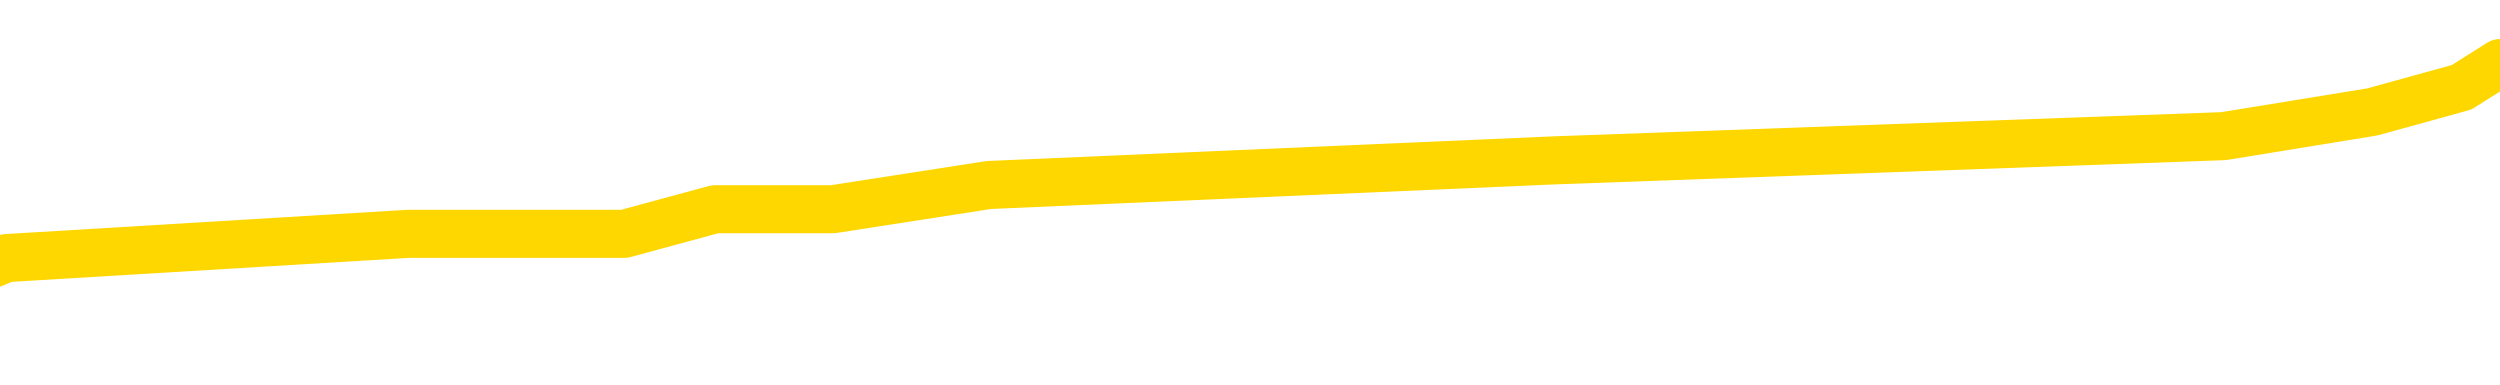 <svg xmlns="http://www.w3.org/2000/svg" version="1.1" viewBox="0 0 6500 1000">
	<path fill="none" stroke="gold" stroke-width="125" stroke-linecap="round" stroke-linejoin="round" d="M0 205237  L-1202209 205237 L-1202025 205173 L-1201535 205046 L-1201241 204983 L-1200930 204856 L-1200696 204793 L-1200642 204666 L-1200583 204539 L-1200430 204476 L-1200389 204349 L-1200257 204285 L-1199964 204222 L-1199423 204222 L-1198813 204159 L-1198765 204159 L-1198125 204095 L-1198092 204095 L-1197566 204095 L-1197434 204032 L-1197043 203905 L-1196715 203778 L-1196598 203651 L-1196387 203525 L-1195670 203525 L-1195100 203461 L-1194993 203461 L-1194818 203398 L-1194597 203271 L-1194195 203207 L-1194170 203081 L-1193242 202954 L-1193154 202827 L-1193072 202700 L-1193002 202573 L-1192705 202510 L-1192553 202383 L-1190662 202447 L-1190562 202447 L-1190299 202447 L-1190006 202510 L-1189864 202383 L-1189615 202383 L-1189580 202320 L-1189421 202256 L-1188958 202129 L-1188705 202066 L-1188493 201939 L-1188241 201876 L-1187892 201812 L-1186965 201686 L-1186871 201559 L-1186461 201495 L-1185290 201369 L-1184101 201305 L-1184009 201178 L-1183981 201051 L-1183715 200925 L-1183416 200798 L-1183287 200671 L-1183250 200544 L-1182435 200544 L-1182051 200608 L-1180991 200671 L-1180930 200671 L-1180664 201939 L-1180193 203144 L-1180001 204349 L-1179737 205554 L-1179400 205490 L-1179265 205427 L-1178809 205363 L-1178066 205300 L-1178048 205237 L-1177883 205110 L-1177815 205110 L-1177299 205046 L-1176270 205046 L-1176074 204983 L-1175585 204920 L-1175223 204856 L-1174815 204856 L-1174429 204920 L-1172726 204920 L-1172628 204920 L-1172556 204920 L-1172494 204920 L-1172310 204856 L-1171974 204856 L-1171333 204793 L-1171256 204729 L-1171195 204729 L-1171008 204666 L-1170929 204666 L-1170752 204603 L-1170732 204539 L-1170502 204539 L-1170115 204476 L-1169226 204476 L-1169187 204412 L-1169098 204349 L-1169071 204222 L-1168063 204159 L-1167913 204032 L-1167889 203968 L-1167756 203905 L-1167716 203842 L-1166458 203778 L-1166400 203778 L-1165860 203715 L-1165808 203715 L-1165761 203715 L-1165366 203651 L-1165227 203588 L-1165027 203525 L-1164880 203525 L-1164715 203525 L-1164439 203588 L-1164080 203588 L-1163527 203525 L-1162883 203461 L-1162624 203334 L-1162470 203271 L-1162069 203207 L-1162029 203144 L-1161908 203081 L-1161847 203144 L-1161833 203144 L-1161739 203144 L-1161446 203081 L-1161294 202827 L-1160964 202700 L-1160886 202573 L-1160810 202510 L-1160584 202320 L-1160517 202193 L-1160289 202066 L-1160237 201939 L-1160072 201876 L-1159066 201812 L-1158883 201749 L-1158332 201686 L-1157939 201559 L-1157542 201495 L-1156692 201369 L-1156613 201305 L-1156034 201242 L-1155593 201242 L-1155352 201178 L-1155195 201178 L-1154794 201051 L-1154773 201051 L-1154329 200988 L-1153923 200925 L-1153787 200798 L-1153612 200671 L-1153476 200544 L-1153225 200417 L-1152226 200354 L-1152143 200291 L-1152008 200227 L-1151969 200164 L-1151079 200100 L-1150864 200037 L-1150421 199974 L-1150303 199910 L-1150246 199847 L-1149570 199847 L-1149470 199783 L-1149441 199783 L-1148099 199720 L-1147693 199656 L-1147654 199593 L-1146726 199530 L-1146627 199466 L-1146494 199403 L-1146090 199339 L-1146064 199276 L-1145971 199213 L-1145755 199149 L-1145344 199022 L-1144190 198896 L-1143898 198769 L-1143870 198642 L-1143262 198578 L-1143012 198452 L-1142992 198388 L-1142062 198325 L-1142011 198198 L-1141889 198135 L-1141871 198008 L-1141715 197944 L-1141540 197818 L-1141403 197754 L-1141347 197691 L-1141239 197627 L-1141154 197564 L-1140921 197500 L-1140846 197437 L-1140537 197374 L-1140419 197310 L-1140250 197247 L-1140158 197183 L-1140056 197183 L-1140032 197120 L-1139955 197120 L-1139857 196993 L-1139491 196930 L-1139386 196866 L-1138882 196803 L-1138431 196740 L-1138392 196676 L-1138368 196613 L-1138328 196549 L-1138199 196486 L-1138098 196422 L-1137657 196359 L-1137374 196296 L-1136782 196232 L-1136652 196169 L-1136377 196042 L-1136225 195979 L-1136071 195915 L-1135986 195788 L-1135908 195725 L-1135722 195662 L-1135672 195662 L-1135644 195598 L-1135565 195535 L-1135542 195471 L-1135258 195344 L-1134655 195218 L-1133659 195154 L-1133361 195091 L-1132627 195027 L-1132383 194964 L-1132293 194901 L-1131715 194837 L-1131017 194774 L-1130265 194710 L-1129946 194647 L-1129564 194520 L-1129486 194457 L-1128852 194393 L-1128666 194330 L-1128579 194330 L-1128449 194330 L-1128136 194266 L-1128087 194203 L-1127945 194140 L-1127923 194076 L-1126956 194013 L-1126410 193949 L-1125932 193949 L-1125871 193949 L-1125547 193949 L-1125526 193886 L-1125463 193886 L-1125253 193823 L-1125176 193759 L-1125122 193696 L-1125099 193632 L-1125060 193569 L-1125044 193506 L-1124287 193442 L-1124271 193379 L-1123471 193315 L-1123319 193252 L-1122413 193188 L-1121907 193125 L-1121678 192998 L-1121637 192998 L-1121521 192935 L-1121345 192871 L-1120591 192935 L-1120456 192871 L-1120292 192808 L-1119974 192745 L-1119797 192618 L-1118775 192491 L-1118752 192364 L-1118501 192301 L-1118288 192174 L-1117654 192110 L-1117416 191984 L-1117383 191857 L-1117205 191730 L-1117125 191603 L-1117035 191540 L-1116971 191413 L-1116531 191286 L-1116507 191223 L-1115966 191159 L-1115710 191096 L-1115216 191032 L-1114338 190969 L-1114302 190906 L-1114249 190842 L-1114208 190779 L-1114091 190715 L-1113814 190652 L-1113607 190525 L-1113410 190398 L-1113387 190272 L-1113336 190145 L-1113297 190081 L-1113219 190018 L-1112622 189891 L-1112562 189828 L-1112458 189764 L-1112304 189701 L-1111672 189637 L-1110991 189574 L-1110688 189447 L-1110342 189384 L-1110144 189320 L-1110096 189194 L-1109775 189130 L-1109148 189067 L-1109001 189003 L-1108965 188940 L-1108907 188876 L-1108830 188750 L-1108589 188750 L-1108501 188686 L-1108407 188623 L-1108113 188559 L-1107979 188496 L-1107919 188433 L-1107882 188306 L-1107609 188306 L-1106603 188242 L-1106428 188179 L-1106377 188179 L-1106085 188116 L-1105892 187989 L-1105559 187925 L-1105052 187862 L-1104490 187735 L-1104476 187608 L-1104459 187545 L-1104358 187418 L-1104244 187291 L-1104205 187164 L-1104167 187101 L-1104101 187101 L-1104073 187038 L-1103934 187101 L-1103642 187101 L-1103592 187101 L-1103486 187101 L-1103222 187038 L-1102757 186974 L-1102612 186974 L-1102558 186847 L-1102501 186784 L-1102310 186720 L-1101944 186657 L-1101730 186657 L-1101535 186657 L-1101477 186657 L-1101418 186530 L-1101265 186467 L-1100995 186403 L-1100565 186720 L-1100550 186720 L-1100473 186657 L-1100408 186594 L-1100279 186150 L-1100255 186086 L-1099971 186023 L-1099924 185960 L-1099869 185896 L-1099407 185833 L-1099368 185833 L-1099327 185769 L-1099137 185706 L-1098656 185642 L-1098169 185579 L-1098153 185516 L-1098115 185452 L-1097858 185389 L-1097781 185262 L-1097551 185199 L-1097535 185072 L-1097241 184945 L-1096798 184882 L-1096352 184818 L-1095847 184755 L-1095693 184691 L-1095407 184628 L-1095366 184501 L-1095035 184438 L-1094813 184374 L-1094296 184247 L-1094221 184184 L-1093973 184057 L-1093778 183930 L-1093719 183867 L-1092942 183804 L-1092868 183804 L-1092637 183740 L-1092621 183740 L-1092559 183677 L-1092363 183613 L-1091899 183613 L-1091876 183550 L-1091746 183550 L-1090445 183550 L-1090429 183550 L-1090352 183487 L-1090258 183487 L-1090041 183487 L-1089889 183423 L-1089710 183487 L-1089656 183550 L-1089369 183613 L-1089330 183613 L-1088960 183613 L-1088520 183613 L-1088337 183613 L-1088016 183550 L-1087721 183550 L-1087275 183423 L-1087203 183360 L-1086740 183233 L-1086303 183169 L-1086121 183106 L-1084667 182979 L-1084535 182916 L-1084077 182789 L-1083851 182726 L-1083465 182599 L-1082948 182472 L-1081994 182345 L-1081200 182218 L-1080526 182155 L-1080100 182028 L-1079789 181965 L-1079559 181774 L-1078876 181584 L-1078863 181394 L-1078653 181140 L-1078631 181077 L-1078456 180950 L-1077506 180887 L-1077238 180760 L-1076423 180696 L-1076112 180570 L-1076075 180506 L-1076018 180379 L-1075401 180316 L-1074763 180189 L-1073137 180126 L-1072463 180062 L-1071821 180062 L-1071743 180062 L-1071687 180062 L-1071651 180062 L-1071623 179999 L-1071511 179872 L-1071493 179809 L-1071470 179745 L-1071317 179682 L-1071263 179555 L-1071186 179492 L-1071066 179428 L-1070969 179365 L-1070851 179301 L-1070582 179175 L-1070312 179111 L-1070295 178984 L-1070095 178921 L-1069948 178794 L-1069721 178731 L-1069587 178667 L-1069278 178604 L-1069218 178540 L-1068865 178414 L-1068516 178350 L-1068416 178287 L-1068351 178160 L-1068291 178097 L-1067907 177970 L-1067526 177906 L-1067422 177843 L-1067162 177779 L-1066890 177653 L-1066731 177589 L-1066699 177526 L-1066637 177462 L-1066495 177399 L-1066312 177336 L-1066267 177272 L-1065979 177272 L-1065963 177209 L-1065730 177209 L-1065669 177145 L-1065631 177145 L-1065051 177082 L-1064917 177019 L-1064894 176765 L-1064875 176321 L-1064858 175814 L-1064842 175306 L-1064818 174799 L-1064801 174419 L-1064780 173975 L-1064763 173531 L-1064740 173277 L-1064723 173024 L-1064702 172833 L-1064685 172707 L-1064636 172516 L-1064564 172326 L-1064529 172009 L-1064505 171755 L-1064470 171502 L-1064428 171248 L-1064391 171121 L-1064376 170868 L-1064351 170677 L-1064314 170551 L-1064297 170360 L-1064274 170233 L-1064257 170107 L-1064238 169980 L-1064222 169853 L-1064193 169663 L-1064167 169473 L-1064121 169409 L-1064105 169282 L-1064063 169219 L-1064015 169092 L-1063944 168965 L-1063929 168838 L-1063913 168712 L-1063851 168648 L-1063812 168585 L-1063772 168521 L-1063606 168458 L-1063541 168395 L-1063525 168331 L-1063481 168204 L-1063423 168141 L-1063210 168077 L-1063177 168014 L-1063134 167951 L-1063056 167887 L-1062519 167824 L-1062441 167760 L-1062336 167634 L-1062248 167570 L-1062071 167507 L-1061721 167443 L-1061565 167380 L-1061127 167317 L-1060970 167253 L-1060841 167190 L-1060137 167063 L-1059936 167000 L-1058975 166873 L-1058493 166809 L-1058394 166809 L-1058301 166746 L-1058056 166682 L-1057983 166619 L-1057540 166492 L-1057444 166429 L-1057429 166365 L-1057413 166302 L-1057388 166239 L-1056922 166175 L-1056705 166112 L-1056566 166048 L-1056272 165985 L-1056183 165922 L-1056142 165858 L-1056112 165795 L-1055940 165731 L-1055881 165668 L-1055805 165604 L-1055724 165541 L-1055654 165541 L-1055345 165478 L-1055260 165414 L-1055046 165351 L-1055011 165287 L-1054328 165224 L-1054229 165161 L-1054024 165097 L-1053977 165034 L-1053699 164970 L-1053637 164907 L-1053620 164780 L-1053542 164717 L-1053233 164590 L-1053209 164526 L-1053155 164400 L-1053132 164336 L-1053010 164273 L-1052874 164146 L-1052630 164083 L-1052504 164083 L-1051858 164019 L-1051842 164019 L-1051817 164019 L-1051637 163892 L-1051560 163829 L-1051469 163766 L-1051041 163702 L-1050625 163639 L-1050232 163512 L-1050153 163448 L-1050134 163385 L-1049771 163322 L-1049535 163258 L-1049306 163195 L-1048993 163131 L-1048915 163068 L-1048835 162941 L-1048657 162814 L-1048641 162751 L-1048376 162624 L-1048295 162561 L-1048065 162497 L-1047839 162434 L-1047524 162434 L-1047348 162370 L-1046987 162370 L-1046596 162307 L-1046526 162180 L-1046462 162117 L-1046322 161990 L-1046270 161927 L-1046169 161800 L-1045667 161736 L-1045470 161673 L-1045223 161610 L-1045037 161546 L-1044738 161483 L-1044662 161419 L-1044496 161292 L-1043611 161229 L-1043583 161102 L-1043460 160975 L-1042881 160912 L-1042803 160849 L-1042090 160849 L-1041778 160849 L-1041565 160849 L-1041548 160849 L-1041161 160849 L-1040636 160722 L-1040190 160658 L-1039861 160595 L-1039708 160532 L-1039382 160532 L-1039203 160468 L-1039122 160468 L-1038916 160341 L-1038740 160278 L-1037811 160214 L-1036922 160151 L-1036883 160088 L-1036655 160088 L-1036276 160024 L-1035488 159961 L-1035254 159897 L-1035178 159834 L-1034820 159771 L-1034249 159644 L-1033982 159580 L-1033595 159517 L-1033492 159517 L-1033322 159517 L-1032703 159517 L-1032492 159517 L-1032184 159517 L-1032131 159454 L-1032003 159390 L-1031950 159327 L-1031831 159263 L-1031495 159136 L-1030536 159073 L-1030404 158946 L-1030203 158883 L-1029571 158819 L-1029260 158756 L-1028846 158693 L-1028819 158629 L-1028673 158566 L-1028253 158502 L-1026921 158502 L-1026874 158439 L-1026745 158312 L-1026728 158249 L-1026150 158122 L-1025945 158058 L-1025915 157995 L-1025874 157932 L-1025817 157868 L-1025779 157805 L-1025701 157741 L-1025558 157678 L-1025104 157615 L-1024986 157551 L-1024700 157488 L-1024328 157424 L-1024231 157361 L-1023905 157298 L-1023550 157234 L-1023380 157171 L-1023333 157107 L-1023224 157044 L-1023135 156980 L-1023107 156917 L-1023031 156790 L-1022727 156727 L-1022693 156600 L-1022622 156537 L-1022254 156473 L-1021918 156410 L-1021837 156410 L-1021618 156346 L-1021446 156283 L-1021419 156220 L-1020921 156156 L-1020372 156029 L-1019492 155966 L-1019393 155839 L-1019316 155776 L-1019042 155712 L-1018795 155585 L-1018721 155522 L-1018659 155395 L-1018540 155332 L-1018498 155268 L-1018388 155205 L-1018311 155078 L-1017610 155015 L-1017365 154951 L-1017325 154888 L-1017169 154824 L-1016569 154824 L-1016343 154824 L-1016251 154824 L-1015775 154824 L-1015178 154698 L-1014658 154634 L-1014637 154571 L-1014492 154507 L-1014172 154507 L-1013630 154507 L-1013398 154507 L-1013228 154507 L-1012741 154444 L-1012514 154381 L-1012429 154317 L-1012082 154254 L-1011756 154254 L-1011233 154190 L-1010906 154127 L-1010306 154064 L-1010108 153937 L-1010056 153873 L-1010015 153810 L-1009734 153746 L-1009050 153620 L-1008740 153556 L-1008715 153429 L-1008523 153366 L-1008301 153303 L-1008215 153239 L-1007551 153112 L-1007527 153049 L-1007305 152922 L-1006975 152859 L-1006623 152732 L-1006418 152668 L-1006186 152542 L-1005928 152478 L-1005738 152351 L-1005691 152288 L-1005464 152225 L-1005429 152161 L-1005273 152098 L-1005058 152034 L-1004885 151971 L-1004794 151908 L-1004517 151844 L-1004273 151781 L-1003958 151717 L-1003531 151717 L-1003494 151717 L-1003011 151717 L-1002777 151717 L-1002565 151654 L-1002339 151590 L-1001789 151590 L-1001542 151527 L-1000708 151527 L-1000652 151464 L-1000631 151400 L-1000473 151337 L-1000011 151273 L-999971 151210 L-999631 151083 L-999497 151020 L-999275 150956 L-998703 150893 L-998231 150830 L-998036 150766 L-997843 150703 L-997654 150639 L-997552 150576 L-997184 150512 L-997137 150449 L-997056 150386 L-995762 150322 L-995714 150259 L-995446 150259 L-995301 150259 L-994750 150259 L-994633 150195 L-994551 150132 L-994192 150069 L-993968 150005 L-993687 149942 L-993358 149815 L-992850 149752 L-992737 149688 L-992659 149625 L-992494 149561 L-992200 149561 L-991731 149561 L-991535 149625 L-991484 149625 L-990834 149561 L-990713 149498 L-990258 149498 L-990223 149435 L-989754 149371 L-989644 149308 L-989627 149244 L-989411 149244 L-989230 149181 L-988699 149181 L-987669 149181 L-987470 149117 L-987011 149054 L-986063 148927 L-985964 148864 L-985610 148737 L-985550 148674 L-985535 148610 L-985500 148547 L-985131 148483 L-985011 148420 L-984769 148357 L-984605 148293 L-984417 148230 L-984297 148166 L-983226 148039 L-982368 147976 L-982156 147849 L-982058 147786 L-981884 147659 L-981551 147596 L-981479 147532 L-981422 147469 L-981246 147469 L-980857 147405 L-980622 147342 L-980511 147279 L-980394 147215 L-979413 147152 L-979387 147088 L-978793 146961 L-978761 146961 L-978612 146898 L-978328 146835 L-977416 146835 L-976470 146835 L-976317 146771 L-976214 146771 L-976082 146708 L-975939 146644 L-975913 146581 L-975799 146518 L-975580 146454 L-974899 146391 L-974770 146327 L-974466 146264 L-974227 146137 L-973894 146074 L-973255 146010 L-972913 145883 L-972851 145820 L-972695 145820 L-971774 145820 L-971303 145820 L-971260 145820 L-971247 145757 L-971206 145693 L-971184 145630 L-971157 145566 L-971013 145503 L-970590 145440 L-970255 145440 L-970064 145376 L-969635 145376 L-969447 145313 L-969058 145186 L-968524 145123 L-968151 145059 L-968130 145059 L-967880 144996 L-967762 144932 L-967686 144869 L-967550 144805 L-967511 144742 L-967431 144679 L-967036 144615 L-966541 144552 L-966429 144425 L-966256 144362 L-965947 144298 L-965500 144235 L-965177 144171 L-965034 144045 L-964607 143918 L-964454 143791 L-964399 143664 L-963585 143601 L-963565 143537 L-963193 143474 L-963137 143474 L-962008 143410 L-961940 143410 L-961381 143347 L-961187 143284 L-961050 143220 L-960817 143157 L-960470 143093 L-960435 142967 L-960400 142903 L-960332 142776 L-959983 142713 L-959811 142649 L-959326 142586 L-959310 142523 L-958984 142459 L-958827 142396 L-957686 142269 L-957661 142206 L-957470 142079 L-957276 142015 L-957026 141952 L-957009 141889 L-955988 141825 L-955691 141762 L-955615 141698 L-955479 141571 L-955303 141508 L-954727 141381 L-954511 141318 L-954447 141254 L-954317 141191 L-954280 141064 L-953757 141001 L-953619 165985 L-953604 165985 L-953581 165985 L-953561 165985 L-953334 140937 L-952558 140937 L-952517 140937 L-952149 140937 L-952070 140874 L-952018 140811 L-951345 140747 L-950603 140684 L-950178 140684 L-949730 140620 L-948669 140557 L-948357 140430 L-947947 140430 L-947875 140367 L-947351 140367 L-947256 140367 L-947238 140367 L-946793 140303 L-946608 140176 L-945828 140050 L-945155 139986 L-944743 139796 L-944511 139669 L-944371 139606 L-944289 139479 L-944269 139415 L-944193 139415 L-944065 139352 L-943748 139415 L-943523 139415 L-943198 139352 L-943136 139352 L-942766 139352 L-942733 139352 L-942525 139352 L-941857 139352 L-941780 139352 L-941622 139225 L-941511 139225 L-941185 139162 L-941030 139098 L-940689 139098 L-940632 138972 L-940294 138845 L-940090 138781 L-940037 138655 L-938661 138591 L-938531 138528 L-938098 138464 L-937777 138401 L-936949 138274 L-936826 138211 L-936095 138084 L-935939 137957 L-935899 137894 L-935845 137830 L-935822 137767 L-935708 137703 L-935411 137640 L-935121 137577 L-935067 137513 L-934946 137450 L-934916 137386 L-934817 137323 L-934373 137323 L-934221 137259 L-933386 137259 L-932843 137196 L-932509 137196 L-932493 137133 L-932418 137069 L-932301 137006 L-932107 136942 L-931843 136879 L-931008 136816 L-930912 136752 L-930390 136689 L-930349 136625 L-930249 136562 L-929421 136562 L-929286 136499 L-928947 136499 L-928393 136435 L-928013 136372 L-927850 136308 L-927540 136245 L-926728 136181 L-926422 136118 L-926153 136118 L-925832 136118 L-925511 136181 L-925235 136181 L-924407 136055 L-924312 135991 L-924219 135801 L-924115 135611 L-923728 135421 L-923248 135294 L-923231 135230 L-923113 135167 L-922745 135040 L-922650 134977 L-921816 134850 L-921739 134786 L-921440 134723 L-921349 134660 L-920942 134533 L-920831 134406 L-920132 134343 L-919659 134279 L-919599 134216 L-919380 134089 L-919106 134025 L-918993 133962 L-917966 133899 L-917579 133835 L-917559 133772 L-917227 133708 L-916982 133645 L-916549 133582 L-916439 133518 L-916321 133455 L-915869 133328 L-915279 133265 L-914942 133201 L-913049 133138 L-912936 133011 L-912724 132948 L-911406 132884 L-911299 118616 L-911233 104539 L-911197 91540 L-911135 91540 L-910636 105681 L-909961 119631 L-909939 132504 L-909668 132377 L-908700 132377 L-908011 132313 L-907849 132250 L-907308 132187 L-907218 132123 L-906199 132060 L-905251 131933 L-904886 131996 L-904783 132060 L-904195 132060 L-904135 132060 L-904035 131996 L-903594 131870 L-903487 131806 L-903045 131743 L-902045 131552 L-901789 131362 L-901686 131172 L-901556 131045 L-901189 130918 L-900609 130792 L-900578 130728 L-900262 130665 L-898279 130601 L-898163 130538 L-898096 130538 L-897737 130474 L-896118 130411 L-895941 130411 L-895796 130411 L-894974 130474 L-894921 130538 L-894867 130538 L-894433 130538 L-893452 130601 L-893378 130601 L-892294 130538 L-892081 130538 L-891365 130411 L-890976 130348 L-890757 130221 L-890438 130094 L-889944 129967 L-889816 129904 L-889587 129777 L-889355 129650 L-889296 129587 L-889006 129523 L-888734 129396 L-887704 129333 L-886039 129270 L-885620 129206 L-885483 129143 L-885327 129143 L-885021 129079 L-884793 128953 L-884635 128889 L-884476 128762 L-884306 128636 L-884259 128572 L-884206 128509 L-884184 128509 L-883798 128445 L-883548 128445 L-883278 128445 L-883117 128445 L-883027 128445 L-881369 128445 L-881203 128509 L-880823 128445 L-880363 128445 L-879754 128318 L-878661 128255 L-878230 128192 L-878198 128128 L-878136 128065 L-878118 128001 L-876415 127938 L-876373 127875 L-875906 127811 L-875720 127748 L-875687 127621 L-875092 127558 L-875042 127494 L-874719 127431 L-874669 127367 L-874458 127304 L-874440 127240 L-874174 127114 L-874121 127050 L-873652 126987 L-873142 126860 L-873063 126860 L-872769 126797 L-872753 126733 L-872714 126670 L-872643 126606 L-872486 126543 L-871540 126543 L-871483 126543 L-870962 126543 L-870770 126480 L-870669 126480 L-870443 126416 L-869933 126416 L-869545 128128 L-869476 128128 L-869127 128065 L-868770 128001 L-867642 126162 L-867590 126036 L-867364 125972 L-867330 125909 L-867205 125782 L-867107 125782 L-866842 125782 L-866102 125845 L-865523 125845 L-865230 125845 L-864524 125845 L-864345 125782 L-864322 125782 L-863686 125719 L-863375 125655 L-862978 125655 L-862948 125592 L-862927 125528 L-862774 125465 L-862089 125465 L-862072 125465 L-861732 125465 L-861460 125402 L-861422 125338 L-861366 125211 L-861344 125148 L-861272 125084 L-860940 125021 L-860834 124958 L-860805 124831 L-860607 124767 L-860455 124704 L-859586 124641 L-859024 124514 L-859008 124514 L-858907 124450 L-858804 124514 L-858658 124514 L-858580 124514 L-858542 124450 L-858486 124387 L-858413 124324 L-858268 124260 L-857786 124260 L-857382 124197 L-856516 124260 L-856496 124260 L-856238 124260 L-856161 124260 L-856132 124197 L-856122 124070 L-856105 124006 L-855812 123943 L-855772 123880 L-855700 123816 L-855627 123753 L-855422 123689 L-855262 123499 L-854960 123309 L-854883 123055 L-854866 122865 L-854650 122738 L-854418 122738 L-854308 122802 L-853939 122865 L-853780 122865 L-853549 122865 L-853381 122865 L-853235 122802 L-853103 122738 L-851828 122611 L-851424 122485 L-851363 122421 L-851247 122294 L-850821 122231 L-850806 122104 L-850744 122041 L-850471 121914 L-850358 121850 L-850076 121724 L-849799 121660 L-849374 121533 L-849351 121470 L-849273 121407 L-849148 121343 L-848561 121280 L-848170 121216 L-847834 121153 L-847245 121090 L-847143 121090 L-846972 121026 L-846836 121026 L-846008 120963 L-844823 120899 L-844787 120836 L-844732 120836 L-844511 120772 L-844306 120772 L-844151 120772 L-843895 120709 L-843818 120646 L-843275 120582 L-843239 120519 L-842990 120455 L-842603 120392 L-841777 120329 L-841419 120265 L-841108 120265 L-840850 120202 L-840627 120138 L-840221 120075 L-840104 120012 L-839921 119948 L-839868 119948 L-839679 119885 L-839508 119821 L-839480 119758 L-839199 119694 L-838889 119631 L-838751 119568 L-838441 119504 L-838247 119504 L-838232 119441 L-837512 119441 L-837379 119314 L-837081 119251 L-836990 119187 L-836390 119187 L-836352 119124 L-836273 119060 L-835653 118997 L-835501 118870 L-835461 118807 L-835150 118743 L-834958 118680 L-834765 118553 L-834710 118426 L-834401 118363 L-834349 118299 L-834294 118363 L-834268 118363 L-834143 118363 L-833333 118299 L-833256 118236 L-832716 118173 L-832447 118109 L-831788 118046 L-830880 117982 L-830639 117919 L-830106 117856 L-829889 117792 L-828782 117856 L-828731 117856 L-827956 117856 L-827408 117792 L-827297 117729 L-827144 117602 L-827089 117538 L-826923 117475 L-826546 117412 L-826099 117348 L-826044 117285 L-825890 117221 L-825210 117158 L-824989 117095 L-824472 117031 L-823623 116904 L-823607 116841 L-821816 116778 L-821261 116714 L-821144 116651 L-820138 116587 L-820102 116524 L-819869 116524 L-819777 116524 L-819736 116524 L-819404 116461 L-819053 116397 L-818787 116270 L-818501 116207 L-818190 116080 L-817936 115953 L-817842 115890 L-817352 115826 L-817145 115763 L-816579 115700 L-816465 115763 L-816114 115700 L-816062 115700 L-816022 115700 L-815419 115573 L-814685 115446 L-814104 115319 L-813868 115192 L-813328 115002 L-813175 114875 L-812673 114812 L-812464 114685 L-812441 114685 L-812382 114622 L-811419 114622 L-811242 114558 L-810800 114495 L-810776 114368 L-810621 114305 L-810539 114305 L-810389 114368 L-809742 114368 L-809692 114305 L-808572 114241 L-807588 114178 L-807526 114114 L-806806 114051 L-805941 113987 L-805562 113924 L-805343 113924 L-804584 113861 L-804532 113797 L-804223 113670 L-803371 113670 L-803178 113607 L-803001 113544 L-802777 113544 L-802650 113480 L-802458 113480 L-802226 113417 L-802056 113480 L-801770 113417 L-801490 113417 L-801407 113353 L-801237 113290 L-801220 113163 L-801066 113100 L-801027 113036 L-800251 112973 L-800175 112973 L-799943 112846 L-799516 112783 L-799170 112719 L-798587 112656 L-798319 112656 L-798060 112656 L-797930 112529 L-797914 112466 L-797800 112402 L-797776 112339 L-797542 112275 L-797506 112212 L-796190 112212 L-796134 112149 L-795455 112022 L-794883 112022 L-794757 112022 L-794604 112022 L-794527 112022 L-794215 111895 L-793942 111831 L-793853 111705 L-793752 111705 L-792824 111641 L-792747 111641 L-792383 111641 L-792359 111578 L-792322 111514 L-791547 111388 L-791455 111324 L-791315 111261 L-790913 111197 L-790652 111197 L-790408 111261 L-790194 111197 L-790114 111197 L-790037 111197 L-789961 111197 L-789774 111261 L-789707 111261 L-789458 111261 L-789403 111197 L-789265 111134 L-789186 111007 L-789072 110944 L-788849 110880 L-788685 110817 L-788644 110753 L-788474 110690 L-788104 110627 L-788089 110563 L-787973 110500 L-787251 110436 L-787216 110373 L-787083 110373 L-786735 110310 L-786323 110310 L-786287 110310 L-786209 110246 L-786170 110183 L-785806 110119 L-785602 110056 L-785587 109993 L-785242 109929 L-784893 109929 L-784567 109929 L-784466 109866 L-784313 109866 L-784118 109802 L-783887 109802 L-783794 109802 L-783639 109802 L-783561 109802 L-783521 109739 L-783407 109675 L-783384 109612 L-783133 109612 L-782994 109485 L-782417 109295 L-781588 109168 L-781101 109041 L-780979 108978 L-780941 108915 L-780928 108851 L-780776 108724 L-780675 108597 L-780442 108534 L-780052 108407 L-779747 108344 L-779732 108280 L-779561 108217 L-779322 108090 L-778726 108090 L-778122 108027 L-778083 108027 L-778042 108027 L-777889 107963 L-777836 107900 L-777773 107837 L-777705 107773 L-777650 107646 L-777625 107583 L-777578 107519 L-777484 107393 L-777347 107329 L-777194 107266 L-777061 107202 L-777021 107202 L-776985 107139 L-776923 107076 L-776650 106949 L-776335 106885 L-776294 106759 L-776209 106695 L-776032 106632 L-775794 106568 L-775437 106505 L-775407 106441 L-774838 106378 L-774715 106315 L-774479 106251 L-774456 106251 L-774175 106188 L-773889 106188 L-773634 106188 L-773062 106124 L-772765 106061 L-772689 105998 L-771990 105934 L-771913 105871 L-771877 105807 L-771851 105744 L-771800 105617 L-771606 105554 L-771465 105427 L-771430 105363 L-771389 105300 L-770794 105237 L-770562 105173 L-770278 105617 L-770224 105998 L-770150 106441 L-770072 106822 L-769836 106695 L-769592 106632 L-769456 106568 L-769350 106505 L-769270 106441 L-768883 106315 L-768756 106251 L-768603 106188 L-768566 106124 L-768420 106061 L-768198 105998 L-768024 105934 L-767955 105871 L-767134 105744 L-767118 105744 L-766823 105681 L-766035 105617 L-765725 105617 L-765579 105554 L-765351 105490 L-765150 105363 L-764213 105300 L-764177 105237 L-764154 105173 L-764113 105046 L-763845 104983 L-763248 104920 L-763184 104856 L-763149 104793 L-763132 104729 L-762437 104729 L-762236 104729 L-762204 104729 L-761870 104729 L-761763 104666 L-761138 104539 L-760634 104476 L-760596 104349 L-760154 104349 L-760058 104285 L-759899 104285 L-759586 104285 L-759574 104285 L-759134 104349 L-758652 104412 L-758522 104412 L-758202 104412 L-758134 104349 L-757830 104349 L-757654 104285 L-757460 104222 L-757218 104095 L-757020 103968 L-756994 103842 L-756416 103778 L-756346 103715 L-755937 103651 L-755882 103588 L-755836 103525 L-755472 103461 L-755326 103398 L-755121 103334 L-755024 103334 L-754869 103271 L-754808 103207 L-754660 103081 L-754560 103017 L-754003 103017 L-753980 103144 L-753808 103207 L-753266 103271 L-753205 103271 L-753152 103144 L-753123 103017 L-753052 102954 L-753035 102827 L-752972 102764 L-752935 102637 L-752781 102573 L-752455 102510 L-751889 102447 L-751875 102383 L-751812 102256 L-751711 102129 L-751665 102129 L-751422 102066 L-751000 102066 L-750845 102066 L-749103 101939 L-748562 101876 L-747618 101812 L-747209 101749 L-746668 101622 L-746472 101559 L-746303 101495 L-746007 101432 L-745893 101369 L-745877 101369 L-745723 101305 L-745583 101242 L-745506 101115 L-745374 101115 L-745026 101115 L-744656 101178 L-744058 101178 L-743882 101178 L-743726 101115 L-743457 101051 L-743305 101051 L-743014 101242 L-742991 101369 L-742908 101495 L-742680 101622 L-741980 101559 L-741854 101495 L-741423 101432 L-741328 101369 L-740123 101369 L-740074 101305 L-739781 101305 L-739377 101242 L-739102 101115 L-739082 101051 L-738965 100988 L-738889 100925 L-738707 100861 L-738227 100798 L-737776 100671 L-737366 100608 L-737335 100544 L-736917 100481 L-736803 100481 L-736685 100481 L-736669 100481 L-736475 100417 L-736454 100291 L-736221 100227 L-735778 100164 L-735459 100037 L-734994 100037 L-734828 99974 L-734674 99910 L-734518 99910 L-734064 99910 L-733745 99910 L-733690 99974 L-733319 99974 L-733281 100037 L-732955 100037 L-732838 99974 L-732740 99910 L-732414 99783 L-732026 99720 L-731766 99656 L-731407 99530 L-731151 99466 L-728981 99403 L-728931 99339 L-728909 99276 L-728497 99276 L-728436 99276 L-728365 99339 L-728135 99339 L-727824 99276 L-727521 99149 L-727476 99086 L-727169 99022 L-727036 98959 L-726819 98896 L-726107 98832 L-725952 98832 L-725813 98769 L-725665 98769 L-725643 98769 L-725449 98705 L-725424 98642 L-725333 98578 L-725311 98515 L-725294 98452 L-725194 98388 L-724266 98325 L-723808 98325 L-722716 98198 L-722293 98198 L-721889 98135 L-721851 98071 L-721597 98008 L-720823 97881 L-720806 97818 L-720782 97754 L-720589 97691 L-719852 97627 L-719583 97564 L-719543 97500 L-719144 97374 L-719119 97310 L-718330 97247 L-717650 97183 L-716279 97120 L-716009 97057 L-715960 96993 L-715422 96866 L-715390 96803 L-715288 96676 L-714964 96613 L-714885 96549 L-714616 96549 L-713703 96486 L-713564 96486 L-713315 96359 L-712770 96359 L-712348 96296 L-712155 96232 L-712140 96232 L-712002 96105 L-711908 96042 L-711780 95979 L-711520 95915 L-711496 95788 L-711404 95725 L-711094 95662 L-711034 95598 L-710917 95598 L-710567 95598 L-709757 95598 L-709525 95471 L-708696 95471 L-708464 95344 L-708248 95281 L-707729 95281 L-707091 95218 L-706675 95154 L-706352 95091 L-705872 95027 L-705446 95027 L-705385 94964 L-705036 94964 L-704996 94901 L-704982 94837 L-704882 94710 L-704837 94710 L-704352 94647 L-703550 94647 L-703216 94647 L-702135 94584 L-701655 94520 L-701632 94457 L-701492 94393 L-700936 94330 L-700239 94266 L-699930 94203 L-699708 94140 L-699604 94076 L-699501 93949 L-698830 93886 L-698736 93823 L-698714 93823 L-698637 93759 L-698459 93759 L-698287 93759 L-698106 93696 L-698093 93632 L-698016 93569 L-697852 93506 L-697337 93442 L-697321 93379 L-697181 93379 L-696818 93315 L-696794 93315 L-696663 93252 L-696639 93188 L-696277 93125 L-695751 92998 L-695658 92935 L-695442 92808 L-695348 92745 L-695324 92681 L-694859 92618 L-694782 92618 L-694381 92554 L-693930 92554 L-692678 92491 L-692639 92428 L-692208 92364 L-692175 92301 L-691456 92237 L-691280 92174 L-691144 92110 L-690837 92047 L-690782 91984 L-690758 91857 L-690742 91730 L-690567 91667 L-690377 91603 L-689870 91603 L-689496 91096 L-689158 90525 L-689119 90018 L-688400 89574 L-688306 89511 L-688268 89447 L-687726 89447 L-687703 89384 L-687300 89320 L-686875 89257 L-686604 89257 L-686424 89194 L-686178 89067 L-686155 89003 L-686098 88876 L-685482 88813 L-684979 88750 L-684592 88750 L-683973 88813 L-683757 88813 L-683602 88876 L-682309 88750 L-682210 88686 L-681768 88559 L-681436 88496 L-681136 88369 L-680893 88306 L-680159 88179 L-679579 88116 L-678750 88052 L-678650 87989 L-678092 87925 L-677954 87862 L-676312 87798 L-676251 87798 L-676157 87798 L-675190 87798 L-675013 87735 L-674726 87735 L-674508 87735 L-674430 87672 L-674159 87672 L-674043 87608 L-673890 87545 L-673580 87481 L-673502 87418 L-673411 87418 L-673333 87355 L-673217 87355 L-673038 87291 L-672946 87228 L-672908 87164 L-672405 87164 L-672186 87101 L-672057 87101 L-671901 87038 L-671847 86974 L-671722 86974 L-671337 86911 L-670829 86847 L-670757 86784 L-670276 86720 L-670199 86657 L-670099 86657 L-669866 86594 L-669401 86594 L-669171 86594 L-669154 86594 L-668922 86594 L-668768 86594 L-668706 86594 L-668513 86530 L-668242 86403 L-667491 86340 L-666538 86340 L-666502 86277 L-666277 86277 L-665837 86277 L-665556 86150 L-665208 86086 L-664139 86023 L-663211 86023 L-663080 86023 L-663033 86023 L-662964 85960 L-662809 85960 L-662732 85833 L-662558 85706 L-662124 85579 L-661919 85516 L-661859 85389 L-661277 85325 L-661123 85199 L-661007 85135 L-660966 85072 L-660797 85008 L-660660 84945 L-660449 84818 L-660372 84755 L-660348 84691 L-660140 84564 L-659730 84501 L-659705 84438 L-659482 84374 L-659337 84311 L-659302 84247 L-659289 84184 L-659266 84121 L-659033 84057 L-658847 83994 L-658630 83930 L-658605 83867 L-657916 83804 L-657812 83740 L-657776 83677 L-657756 83613 L-657562 83550 L-657508 83487 L-657391 83360 L-657310 83360 L-657199 83296 L-656884 83233 L-656425 83169 L-656170 83106 L-655936 82979 L-655806 82916 L-655453 82852 L-655394 82789 L-655241 82726 L-654669 82599 L-654583 82535 L-654430 82409 L-654134 82282 L-653764 82155 L-653461 82028 L-653384 81965 L-652979 81901 L-652811 81901 L-652667 81901 L-652127 81901 L-652066 81901 L-652050 81774 L-651884 81711 L-651679 81648 L-651604 81648 L-651511 81584 L-651101 81521 L-651086 81457 L-651062 81457 L-650869 81394 L-650792 81965 L-650622 82535 L-650560 83043 L-650544 83613 L-650029 83550 L-649808 83487 L-649189 83360 L-648936 83296 L-648742 83233 L-648702 83169 L-648629 83169 L-648564 83169 L-647913 83169 L-647874 83233 L-647700 83233 L-647634 83233 L-646960 83233 L-646571 83106 L-646310 83043 L-646072 82979 L-645994 82852 L-645978 82726 L-645776 82662 L-645406 82535 L-645180 82472 L-644545 82409 L-644525 82409 L-644138 82345 L-644044 82345 L-643986 82282 L-643710 82218 L-643400 82218 L-643323 82155 L-642472 82218 L-642129 82535 L-641692 82916 L-641258 83233 L-640763 83550 L-640614 83487 L-640345 83550 L-639107 83613 L-639051 83740 L-637287 83804 L-637097 83740 L-636086 83677 L-635935 83613 L-635560 83740 L-635239 83867 L-634634 83994 L-634564 84121 L-634387 84057 L-633558 83994 L-633420 83930 L-633033 83867 L-632848 83804 L-632805 83740 L-632685 83677 L-632475 83613 L-632028 83487 L-631679 83423 L-631547 83360 L-631138 83296 L-630788 83296 L-630503 83233 L-630309 83169 L-630155 83169 L-629991 83106 L-629922 83043 L-629823 83043 L-629589 82979 L-629473 82979 L-629419 82916 L-628878 82916 L-628413 82852 L-627231 82852 L-627098 82852 L-627073 82852 L-627021 82852 L-626353 82852 L-625318 82726 L-625124 82662 L-624945 82599 L-624793 82599 L-624753 82535 L-624738 82535 L-624676 82472 L-624351 82409 L-623190 82345 L-622997 82282 L-622819 82218 L-621705 82155 L-620846 82091 L-620740 82091 L-620266 82028 L-620073 82028 L-617752 81965 L-617674 81901 L-617553 81774 L-617518 81711 L-617481 81584 L-617387 81394 L-617171 81267 L-616590 81140 L-616203 81077 L-615430 81013 L-615353 80950 L-614655 80950 L-614114 80950 L-614073 80887 L-613943 80887 L-613479 80823 L-613440 80760 L-613305 80696 L-612937 80633 L-612908 80570 L-612758 80570 L-612357 80506 L-610533 80570 L-609726 80506 L-609007 80506 L-608991 80506 L-608677 80379 L-608115 80316 L-607614 80253 L-607095 80189 L-607073 80126 L-605330 80062 L-605161 79999 L-604965 79935 L-604071 79872 L-603553 79745 L-603342 79682 L-603084 79618 L-602375 79555 L-601424 79492 L-600766 79428 L-600727 79301 L-600440 79238 L-600358 79175 L-600262 79175 L-600131 79111 L-600053 79111 L-599318 79111 L-598981 79048 L-598931 79111 L-598676 79111 L-598390 79048 L-597964 79048 L-597384 78984 L-597125 78984 L-596973 78921 L-596726 78921 L-596687 78921 L-595890 78857 L-595853 78794 L-595676 78794 L-595266 78667 L-595038 78667 L-594961 78667 L-594830 78667 L-594714 78604 L-594366 78540 L-594303 78477 L-594150 78414 L-593409 78350 L-593298 78287 L-593128 78223 L-593089 78160 L-592794 78160 L-592393 78160 L-592216 78160 L-592122 78160 L-591812 78097 L-591011 78033 L-590552 77906 L-590032 77843 L-589544 77779 L-588848 77716 L-587802 77653 L-587533 77653 L-587479 77589 L-587319 77589 L-587067 77589 L-586821 77526 L-586742 77462 L-586528 77336 L-586216 77272 L-585752 77145 L-585738 77082 L-585442 77082 L-585428 77019 L-584437 76955 L-583765 76892 L-583430 76765 L-582814 76765 L-582677 76701 L-582038 76638 L-581908 76575 L-580957 76448 L-580857 76321 L-580298 76258 L-579889 76258 L-579461 76258 L-579370 76194 L-578535 76194 L-578171 76194 L-578132 76258 L-578000 76321 L-577823 76321 L-577606 76321 L-577553 76258 L-577396 76131 L-577143 76067 L-576042 76004 L-575965 75941 L-575746 75877 L-575615 75750 L-575578 75687 L-575385 75623 L-575286 75560 L-574802 75497 L-574517 75433 L-574357 75370 L-574262 75243 L-573991 75180 L-573721 75116 L-573705 74863 L-573567 74672 L-573428 74482 L-573102 74228 L-572793 74102 L-572752 74038 L-572676 73911 L-572561 73848 L-571710 73721 L-571384 73658 L-571052 73594 L-570920 73594 L-570704 73594 L-570687 73594 L-570007 73594 L-569914 73467 L-569890 73404 L-569875 73277 L-569836 73214 L-569424 73087 L-569155 73024 L-569115 72960 L-568746 72960 L-568537 72897 L-567454 72897 L-567437 72833 L-567409 72770 L-567389 72770 L-567012 72643 L-566757 72580 L-566509 72453 L-566369 72326 L-566237 72263 L-565905 72199 L-565812 72136 L-565751 72072 L-565193 72009 L-565132 71946 L-564976 71882 L-564782 71819 L-564590 71755 L-564574 71692 L-564536 71629 L-564497 71565 L-564226 71502 L-564103 71438 L-564071 71375 L-563971 71375 L-563815 71375 L-563674 71375 L-563390 71311 L-563065 71311 L-562369 71248 L-562346 71248 L-561837 71248 L-560991 71248 L-560628 71185 L-560473 71121 L-559869 71121 L-559699 71121 L-559638 71121 L-559583 71058 L-558528 70994 L-558509 70994 L-557603 70994 L-557582 70994 L-557415 70931 L-557173 70931 L-557122 70868 L-557068 70741 L-556930 70677 L-556891 70614 L-555963 70551 L-555907 70551 L-555785 70551 L-555714 70551 L-555598 70551 L-555419 70614 L-554437 70551 L-554298 70551 L-554180 70424 L-553885 70297 L-553638 70233 L-553602 70170 L-553547 70233 L-553525 70233 L-553392 70233 L-553313 70233 L-553176 70170 L-552553 70170 L-552386 70107 L-551922 70107 L-551745 69980 L-551729 69916 L-551669 69853 L-551552 69790 L-551070 69726 L-550374 69663 L-550001 69599 L-549832 69536 L-548866 69473 L-548711 69409 L-548533 69409 L-548440 69346 L-548185 69346 L-548014 69346 L-547368 69282 L-547357 69282 L-546776 69219 L-546638 69219 L-546583 69092 L-545848 69029 L-545809 68965 L-545732 68965 L-545090 68902 L-544315 68902 L-544223 68838 L-544174 68838 L-544159 68775 L-544123 68775 L-544106 68648 L-544043 68585 L-544027 68521 L-544007 68521 L-543852 68458 L-543814 68395 L-543797 68331 L-543758 68268 L-543619 68204 L-543542 68141 L-543178 68077 L-542830 68014 L-542056 67951 L-541454 67887 L-541258 67824 L-541028 67824 L-540890 67760 L-540252 67760 L-539963 67697 L-539941 67697 L-539481 67634 L-539248 67634 L-539193 67570 L-539155 67507 L-538652 67443 L-538101 67380 L-537313 67317 L-536190 67317 L-535296 67253 L-535208 67253 L-534909 67190 L-534837 67126 L-534721 67063 L-533544 67000 L-533196 66936 L-533174 66873 L-532655 66809 L-532508 66746 L-532400 66682 L-532190 66619 L-532036 66556 L-532013 66492 L-531819 66429 L-531742 66365 L-531599 66302 L-530798 66239 L-530651 66175 L-530372 66112 L-530194 66048 L-529885 65985 L-529073 65922 L-528145 65922 L-526553 65858 L-526309 65795 L-525668 65731 L-525473 65668 L-525395 65604 L-524878 65541 L-524646 65541 L-524623 65478 L-524491 65478 L-524151 65414 L-524141 65351 L-523924 65287 L-523887 65224 L-523346 65161 L-522817 65034 L-522749 64970 L-522456 64907 L-521908 64780 L-521873 64717 L-521820 64653 L-521721 64526 L-521489 64526 L-520908 64526 L-520811 64590 L-520737 64590 L-520405 64526 L-519655 64463 L-519616 64400 L-518936 64400 L-518781 64400 L-518455 64336 L-518239 64273 L-518008 64273 L-517711 64209 L-517465 64146 L-517114 64083 L-517061 64019 L-516301 63956 L-515608 63829 L-515257 63702 L-514794 63639 L-514160 63575 L-513751 63512 L-513674 63575 L-513248 63575 L-512605 63512 L-512436 63512 L-511694 63448 L-511507 63385 L-511211 63322 L-510639 63258 L-510614 63195 L-509595 63195 L-509108 63131 L-509014 63131 L-508953 63068 L-508665 63005 L-508379 62941 L-508318 62878 L-508138 62878 L-507427 62814 L-507251 62751 L-507053 62688 L-506901 62624 L-506809 62561 L-506748 62497 L-506206 62497 L-505895 62434 L-505803 62307 L-505726 62180 L-505159 62117 L-505068 62117 L-504813 61990 L-504486 61863 L-504449 61673 L-504294 61483 L-504062 61419 L-503740 61356 L-502608 61292 L-502408 61229 L-501883 61166 L-501638 61166 L-501392 61102 L-501312 61039 L-501292 60912 L-501216 60849 L-501160 60722 L-501083 60658 L-501044 60595 L-500865 60468 L-500828 60405 L-500597 60341 L-499359 60278 L-499032 60214 L-498993 60088 L-498211 60024 L-498064 59961 L-497072 59897 L-496866 59897 L-496440 59897 L-496313 59897 L-495908 59961 L-495820 59897 L-495164 59834 L-494456 59771 L-493848 59707 L-493655 59644 L-493422 59517 L-492803 59454 L-492508 59327 L-492068 59263 L-491913 59200 L-491758 59136 L-491002 59010 L-490652 58946 L-490250 58946 L-490211 58883 L-489205 58883 L-488885 58883 L-488638 58819 L-487939 58693 L-487865 58629 L-487553 58566 L-486473 58502 L-486281 58439 L-486047 58439 L-485853 58376 L-485352 58312 L-484599 58312 L-484485 58312 L-484285 58312 L-484244 58249 L-484151 58185 L-483838 58122 L-483750 58058 L-483633 57995 L-483316 57995 L-483247 57932 L-483222 57868 L-482860 57805 L-482821 57741 L-482605 57678 L-482101 57741 L-481499 57805 L-481288 57932 L-481134 57995 L-481097 57995 L-481053 57868 L-481018 57805 L-480885 57741 L-480476 57678 L-480105 57615 L-480052 57551 L-480036 57488 L-479957 57424 L-479547 57361 L-479393 57298 L-479378 57171 L-479338 57107 L-479160 56980 L-479084 56917 L-478852 56854 L-478062 56790 L-477985 56790 L-477250 56663 L-477094 56600 L-476854 56473 L-476793 56346 L-476707 56283 L-476685 56156 L-476567 56029 L-476553 55902 L-476491 55776 L-476453 55712 L-476359 55649 L-476337 55649 L-476221 55585 L-475988 55522 L-475818 55395 L-474998 55395 L-474597 55332 L-474441 55332 L-473936 55332 L-473822 55332 L-473226 55332 L-472852 55268 L-472800 55268 L-472606 55205 L-471909 55205 L-471871 55142 L-471726 55142 L-471501 55078 L-471239 55015 L-470866 54951 L-470440 54888 L-470311 54824 L-470291 54698 L-469798 54698 L-469101 54634 L-468870 54698 L-468716 54698 L-467747 54698 L-467522 54761 L-467245 54761 L-467229 54698 L-466703 54634 L-466174 54571 L-466026 54507 L-466006 54444 L-465465 54381 L-465155 54317 L-465037 54190 L-464845 54064 L-464709 53937 L-464382 53873 L-464265 53810 L-463956 53810 L-463530 53746 L-463474 53746 L-463241 53810 L-463144 53810 L-463011 53810 L-462715 53810 L-462601 53746 L-462237 53683 L-461924 53683 L-461441 53620 L-461270 53556 L-461022 53493 L-460806 53429 L-460281 53366 L-460094 53239 L-459739 53176 L-459103 53112 L-458949 52986 L-458208 52922 L-457789 52859 L-457608 52795 L-457532 52795 L-457401 52732 L-457108 52668 L-457067 52605 L-456837 52605 L-456644 52542 L-456389 52542 L-455963 52478 L-455853 52415 L-455235 52415 L-455054 52415 L-453842 52415 L-453195 52478 L-453044 52478 L-453007 52478 L-452875 52478 L-452774 52415 L-452758 52351 L-452676 52288 L-452465 52225 L-452348 52161 L-451985 52098 L-451613 52034 L-450917 51971 L-450514 51908 L-450409 51844 L-450391 51781 L-449447 51717 L-449252 51590 L-449099 51527 L-449044 51400 L-448288 51400 L-448271 51527 L-447782 51590 L-447651 51717 L-447458 51717 L-446568 51654 L-446529 51590 L-446490 51527 L-446414 51464 L-446375 51464 L-446298 51400 L-446214 51337 L-445949 51273 L-445717 51210 L-445655 51147 L-445174 51083 L-444838 51083 L-444727 51020 L-444533 50956 L-444357 50893 L-444297 50893 L-444261 50830 L-443991 50766 L-443294 50639 L-443241 50512 L-442947 50386 L-442545 50259 L-441980 50195 L-441107 50132 L-440803 50069 L-440765 50005 L-440642 49942 L-440043 49878 L-439914 49815 L-439713 49752 L-439676 49688 L-439062 49625 L-438884 49561 L-438869 49435 L-438651 49371 L-438572 49244 L-438265 49244 L-438133 49181 L-437901 49181 L-437567 49181 L-437476 49117 L-437375 49054 L-437337 48991 L-436794 48991 L-436602 48927 L-436060 48864 L-435635 48800 L-435503 48800 L-435441 48800 L-435210 48800 L-435193 48800 L-434705 48864 L-434625 48864 L-434607 48864 L-433214 48927 L-433078 48927 L-432965 48864 L-432330 48800 L-432191 48737 L-432073 48674 L-431919 48547 L-431882 48483 L-431804 48420 L-431750 48483 L-430758 48483 L-430721 48420 L-430588 48420 L-430528 48293 L-430429 48230 L-430138 48166 L-430125 48103 L-429815 48103 L-429715 48166 L-429249 48103 L-429196 54824 L-429053 61483 L-428926 68204 L-428693 74926 L-428125 74863 L-428036 74799 L-428013 74799 L-427726 74736 L-427043 74672 L-426966 74609 L-426930 74545 L-426914 74482 L-426714 74419 L-426294 74292 L-426023 74292 L-425149 74228 L-424857 74228 L-424746 74228 L-424012 74165 L-423885 74102 L-423525 74038 L-423273 74038 L-422401 73975 L-422232 73975 L-422171 73911 L-422116 73848 L-421768 73785 L-421744 73721 L-421536 73658 L-421395 73594 L-421265 73531 L-421142 73467 L-421019 73404 L-420782 73341 L-420491 73277 L-419832 73214 L-419810 73150 L-419655 73087 L-419538 73024 L-418573 72960 L-418518 72897 L-418285 72833 L-418263 72770 L-417937 72707 L-417821 72707 L-417781 72643 L-417280 72643 L-416981 72580 L-416869 72516 L-416327 72453 L-415268 72389 L-414642 72326 L-414470 72263 L-414222 72199 L-413966 72136 L-413835 72072 L-413813 72009 L-413146 71946 L-412250 71882 L-412204 71819 L-412133 71755 L-412018 71755 L-411797 71692 L-411606 71692 L-411567 71629 L-411375 71565 L-410716 71565 L-410099 71502 L-410060 71882 L-409463 72263 L-409402 72580 L-408280 72897 L-408225 72897 L-408104 72833 L-407839 72770 L-407775 72770 L-407506 72770 L-407430 72707 L-407214 72707 L-406731 72643 L-406461 72580 L-406330 72580 L-406098 72453 L-406073 72263 L-406058 72009 L-406035 71692 L-406020 71375 L-405996 71058 L-405982 70677 L-405958 70297 L-405943 69916 L-405920 69599 L-405904 69282 L-405882 68965 L-405866 68775 L-405838 68585 L-405820 68331 L-405802 68204 L-405766 68014 L-405726 67887 L-405711 67760 L-405686 67570 L-405633 67443 L-405609 67317 L-405532 67190 L-405494 67126 L-405479 67000 L-405416 66873 L-405401 66746 L-405355 66556 L-405284 66429 L-405246 66365 L-405222 66239 L-405169 66112 L-405144 66048 L-405129 65985 L-405067 65922 L-405030 65858 L-404953 65795 L-404937 65731 L-404909 65604 L-404837 65541 L-404797 65478 L-404644 65351 L-404527 65287 L-404473 65224 L-404391 65161 L-404357 65097 L-404333 65034 L-404179 64970 L-404164 64907 L-404062 64844 L-403752 64780 L-403715 64717 L-403500 64653 L-403389 64653 L-403364 64653 L-403134 64717 L-402902 64717 L-402527 64653 L-402399 64590 L-402359 64526 L-402307 64463 L-402205 64400 L-402168 64336 L-401958 64336 L-401894 64273 L-401781 64273 L-401570 64209 L-401532 64146 L-401160 64083 L-401107 64019 L-401028 63956 L-401006 63892 L-400914 63829 L-400714 63766 L-400676 63766 L-400654 63766 L-400424 63766 L-400403 63702 L-400194 63702 L-400099 63639 L-400062 63575 L-399725 63512 L-399613 63448 L-399573 63385 L-399559 63385 L-399419 63322 L-399404 63322 L-399150 63322 L-398567 63258 L-398491 63195 L-398453 63131 L-398408 63068 L-398360 63005 L-398180 62941 L-398166 62878 L-398066 62814 L-397988 62751 L-397928 62688 L-397562 62561 L-397480 62497 L-397462 62434 L-397409 62370 L-396440 62307 L-396309 62244 L-396287 62180 L-396067 62117 L-395998 62053 L-395976 61990 L-395729 61927 L-395473 61863 L-395342 61800 L-395303 61736 L-395281 61610 L-395226 61483 L-395138 61419 L-395077 61292 L-394852 61229 L-394722 61166 L-394622 61102 L-394568 61039 L-394375 60975 L-394297 60912 L-393963 60849 L-393833 60785 L-393655 60722 L-393639 60658 L-393614 60595 L-393345 60595 L-392144 60532 L-392107 60532 L-391991 60468 L-391758 60405 L-391567 60341 L-391528 60341 L-391472 60278 L-391367 60278 L-390854 60214 L-390560 60151 L-390328 60088 L-390053 60024 L-390036 59961 L-390003 59897 L-389963 59834 L-389925 59771 L-389824 59707 L-389747 59644 L-389654 59580 L-389527 59517 L-389422 59454 L-389244 59454 L-389051 59390 L-388223 59390 L-388107 59327 L-387852 59263 L-387812 59200 L-387713 59136 L-387653 59136 L-387410 59073 L-387386 59073 L-387266 59010 L-387194 58946 L-387155 58883 L-386923 58819 L-386747 58756 L-386226 58693 L-386150 58629 L-386133 58566 L-385722 58566 L-385359 58566 L-385244 58502 L-385221 58502 L-385180 58439 L-385104 58376 L-385050 58312 L-384701 58249 L-384586 58185 L-384408 58185 L-384353 58122 L-384329 58122 L-384215 58058 L-383928 57995 L-383696 57932 L-383480 57868 L-383271 57805 L-383060 57678 L-382234 57615 L-381894 57551 L-380887 57488 L-380524 57424 L-379478 57361 L-379401 57298 L-378954 57234 L-378742 57171 L-378550 57107 L-378256 57044 L-378215 56980 L-378062 56917 L-378008 56790 L-377777 56727 L-377196 56663 L-377002 56600 L-376383 56600 L-375894 56537 L-375842 56473 L-375194 56410 L-375043 56346 L-374874 56283 L-374501 56220 L-374486 56220 L-374387 56156 L-374348 56156 L-374217 56093 L-373784 56093 L-373481 56093 L-373095 56093 L-372955 56029 L-372794 56029 L-372360 56029 L-372321 55966 L-372219 55966 L-372104 55902 L-371926 55902 L-371756 55839 L-371638 55776 L-371277 55649 L-371059 55585 L-370927 55522 L-370786 55522 L-370288 55522 L-370210 55522 L-369975 55459 L-369652 55459 L-369265 55395 L-369242 55332 L-368622 55332 L-368352 55268 L-368119 55268 L-367694 55205 L-367422 55142 L-367280 55078 L-367072 55015 L-366866 54951 L-366315 54888 L-366184 54888 L-365797 54824 L-365527 54824 L-365424 54761 L-365164 54698 L-364962 54634 L-364893 54571 L-364854 54507 L-364287 54444 L-364080 54381 L-364053 54317 L-363823 54254 L-363746 54190 L-363229 54127 L-363190 54064 L-363035 54000 L-362741 53937 L-362470 53873 L-362106 53810 L-361758 53810 L-361386 53746 L-361266 53746 L-361194 53683 L-360714 53620 L-360651 53556 L-360317 53493 L-360186 53429 L-360108 53366 L-359979 53303 L-359515 53303 L-359221 53239 L-359144 53239 L-358833 53176 L-358524 53112 L-358461 53049 L-358431 52986 L-357657 52922 L-357552 52795 L-357464 52732 L-357441 52668 L-357287 52605 L-357065 52542 L-356899 52478 L-356512 52415 L-356457 52351 L-356394 52351 L-355776 52288 L-355659 52225 L-355336 52161 L-354810 52098 L-354460 52034 L-354384 51971 L-353764 51908 L-353353 51844 L-353053 51781 L-352742 51717 L-352604 51654 L-351980 51654 L-351598 51590 L-350475 51590 L-349414 51527 L-349352 51464 L-348991 51400 L-348890 51400 L-348874 51337 L-348500 51337 L-347494 51210 L-347108 51147 L-346901 51020 L-346812 50956 L-346436 50893 L-346143 50830 L-345832 50766 L-345043 50703 L-344955 50639 L-344903 50576 L-344865 50512 L-344347 50449 L-344232 50386 L-344023 50322 L-343884 50259 L-343280 50195 L-342451 50132 L-342167 50069 L-341986 50069 L-341484 50005 L-341279 50005 L-340725 50005 L-340220 49942 L-340029 49878 L-339990 49815 L-339361 49752 L-338908 49688 L-338494 49625 L-337885 49561 L-336764 49561 L-336351 49498 L-336027 49498 L-335812 49435 L-335385 49371 L-335245 49308 L-335154 49244 L-334923 49181 L-334336 49181 L-333528 49117 L-332329 49117 L-332215 49117 L-332083 49054 L-331995 48991 L-331953 49054 L-331933 49117 L-331922 49244 L-331827 49371 L-331064 49371 L-330358 49371 L-330318 49308 L-330031 49244 L-329491 49181 L-329429 49117 L-329389 49054 L-329375 48991 L-329118 48927 L-328794 48864 L-328654 48800 L-328384 48737 L-328345 48674 L-328237 48610 L-327836 48547 L-327726 48483 L-327649 48420 L-327352 48357 L-327309 48293 L-327091 48293 L-326907 48293 L-326797 48293 L-326782 48230 L-326756 48230 L-326332 48166 L-326086 48103 L-325750 48039 L-325715 47976 L-325581 47913 L-325327 47913 L-325172 47849 L-324266 47849 L-324167 47786 L-323972 47659 L-322965 47596 L-322464 47532 L-322386 47469 L-322347 47405 L-322139 47342 L-322021 47279 L-321923 47215 L-321737 47152 L-321571 47088 L-321336 47025 L-320916 46961 L-320901 46898 L-320592 46835 L-319546 46771 L-319329 46708 L-319313 46644 L-319291 46581 L-319082 46518 L-318923 46454 L-318865 46391 L-317419 46327 L-317094 46327 L-316892 46327 L-316693 46327 L-316543 46327 L-316272 46264 L-315831 46201 L-315614 46201 L-314919 46137 L-314416 46074 L-314092 46010 L-313820 46010 L-313100 45947 L-312945 45947 L-311747 45820 L-311358 45757 L-311242 45630 L-311089 45566 L-310935 45503 L-309964 45440 L-309912 45376 L-309665 45313 L-309643 45249 L-309423 45186 L-308985 45059 L-308845 44932 L-308737 44805 L-308535 44742 L-308418 44679 L-308316 44615 L-308301 44615 L-308169 44552 L-307915 44488 L-307297 44425 L-306638 44362 L-306392 44362 L-306199 44298 L-305440 44298 L-305401 44298 L-305323 44235 L-305270 44108 L-305231 44045 L-305193 43981 L-305154 43918 L-305063 43854 L-305018 43791 L-304960 43664 L-304936 43601 L-304821 43537 L-304511 43410 L-304456 43347 L-304435 43284 L-304093 43220 L-303928 43157 L-303892 43030 L-303851 42967 L-303837 42903 L-303605 42840 L-303464 42776 L-303297 42713 L-302847 42713 L-302614 42713 L-302521 42713 L-302501 42776 L-302020 42713 L-301943 42713 L-301816 42649 L-301686 42523 L-301307 42459 L-301066 42332 L-301028 42269 L-300974 42206 L-300836 42079 L-300797 42015 L-300757 41952 L-300527 41889 L-300487 41825 L-300356 41762 L-300178 41698 L-300137 41635 L-300123 41571 L-299959 41508 L-299944 41445 L-299791 41381 L-299776 41318 L-299750 41254 L-299716 41191 L-299494 41064 L-299271 41064 L-299017 41001 L-298885 41064 L-298243 41064 L-297635 41001 L-296616 41001 L-296423 40937 L-296372 40874 L-296246 40811 L-295922 40747 L-295149 40684 L-295092 40620 L-294978 40557 L-294566 40493 L-294241 40430 L-294103 40367 L-293879 40303 L-293353 40240 L-292952 40240 L-292920 40176 L-292633 40176 L-292348 40113 L-291960 40050 L-291744 39986 L-291316 39859 L-291135 39796 L-290799 39733 L-290692 39669 L-290506 39669 L-290389 39606 L-290375 39606 L-289653 39542 L-289484 39479 L-289235 39415 L-289135 39352 L-288493 39289 L-288205 39225 L-288015 39162 L-287740 39098 L-287422 39035 L-287138 38972 L-287024 38845 L-286979 38781 L-286776 38718 L-285168 38655 L-284956 38591 L-284275 38528 L-284192 38464 L-283964 38401 L-283774 38401 L-283635 38337 L-283616 38337 L-283423 38337 L-283193 38337 L-283000 38337 L-281916 38274 L-281721 38274 L-281668 38274 L-281514 38274 L-281407 38274 L-281240 38274 L-281088 38211 L-280973 38147 L-280849 38020 L-280431 37957 L-280174 37830 L-280082 37767 L-279889 37767 L-279827 37703 L-279502 37703 L-279441 37703 L-279384 37640 L-279115 37577 L-278766 37513 L-278588 37450 L-278394 37386 L-278358 37450 L-277645 37450 L-277606 37577 L-277296 37640 L-276998 37703 L-276949 37767 L-276693 37830 L-276422 37894 L-276367 37894 L-275276 37894 L-275246 37830 L-275205 37830 L-275029 37830 L-274836 37767 L-273978 37767 L-272925 37703 L-272864 37640 L-272515 37577 L-271702 37577 L-270889 37577 L-270874 37577 L-270499 37577 L-270330 37577 L-270061 37577 L-269734 37513 L-269612 37450 L-269555 37450 L-269520 37386 L-269442 37386 L-269225 37323 L-269167 37259 L-268851 37196 L-268683 37133 L-268320 37133 L-268127 37133 L-268103 37133 L-268026 37069 L-267545 37069 L-267408 37069 L-266994 37006 L-266695 37006 L-266596 36942 L-266580 36879 L-266551 36816 L-266192 36752 L-265842 36689 L-265704 36625 L-265668 36625 L-264851 36562 L-264645 36499 L-264620 36435 L-264464 36435 L-264374 36372 L-264133 36372 L-263809 36308 L-263717 36308 L-263520 36245 L-263234 36245 L-262478 36181 L-262349 36118 L-262276 36055 L-261663 35991 L-261487 35928 L-261377 35864 L-261277 35801 L-261198 35738 L-261061 35674 L-260907 35674 L-260828 35674 L-260637 35674 L-259963 35674 L-259925 35611 L-259822 35547 L-258879 35484 L-258857 35421 L-258506 35357 L-258041 35294 L-258006 35230 L-257576 35167 L-257525 35167 L-257114 35103 L-257097 35103 L-257001 35103 L-256946 35103 L-256907 35103 L-256612 35040 L-254873 34977 L-253364 34913 L-252856 34850 L-252358 34786 L-252224 34723 L-252133 34660 L-252006 34596 L-251927 34469 L-251622 34406 L-251351 34343 L-251117 34343 L-249918 34279 L-249813 34279 L-249747 34216 L-248906 34152 L-248720 34089 L-247809 34025 L-246940 33899 L-246652 33835 L-246560 33708 L-246011 33645 L-245491 33582 L-244422 33518 L-244154 33455 L-244000 33455 L-243907 33455 L-243777 33518 L-243730 33582 L-243570 33582 L-242704 33582 L-242369 33582 L-241986 33518 L-241233 33455 L-241174 33391 L-240785 33391 L-240463 33391 L-240306 33328 L-239574 33328 L-239511 33328 L-239224 33328 L-238850 33328 L-238669 33328 L-238413 33265 L-238152 33138 L-237999 33074 L-237596 33011 L-236298 32948 L-236183 32884 L-235720 32821 L-234388 32757 L-233963 32694 L-233939 32630 L-233806 32567 L-233631 32504 L-233497 32504 L-233167 32440 L-232780 32377 L-232740 32313 L-232724 32187 L-232333 32123 L-232042 32060 L-231773 32060 L-231599 32060 L-230106 32060 L-230056 31996 L-229978 32060 L-228738 32123 L-228663 32123 L-228636 32250 L-228390 32187 L-228232 32187 L-228174 32123 L-227286 32123 L-227058 32060 L-226534 32060 L-226393 32123 L-226317 32123 L-225621 32187 L-225373 32187 L-224692 32123 L-224675 32123 L-224421 32060 L-224053 32060 L-223918 31996 L-223296 31870 L-222952 31806 L-222905 31743 L-222418 31679 L-222084 31552 L-221867 31552 L-221733 31489 L-221412 31426 L-221347 31426 L-221095 31362 L-220806 31299 L-220496 31235 L-220356 31172 L-219817 31109 L-219541 31045 L-218811 30982 L-218758 30982 L-218651 30982 L-218385 30982 L-217961 30982 L-217696 30918 L-217477 30855 L-217456 30792 L-217225 30728 L-216938 30665 L-216915 30665 L-216900 30601 L-216528 30601 L-216356 30538 L-216280 30411 L-216219 30348 L-215918 30221 L-215677 30094 L-215584 30031 L-215327 29967 L-215275 29904 L-215079 29840 L-214863 29904 L-214439 29904 L-214347 29967 L-214207 29904 L-213342 29840 L-212968 29777 L-212641 29650 L-212488 29587 L-212061 29587 L-211343 29523 L-211148 29523 L-210794 29460 L-210648 29396 L-210141 29270 L-209905 29206 L-208938 29143 L-208928 29079 L-207862 29016 L-207630 28953 L-207228 28889 L-207034 28826 L-206954 28762 L-206858 28699 L-206121 28699 L-205989 28699 L-205599 28699 L-205577 28636 L-205482 28636 L-205346 28572 L-205329 28509 L-205309 28445 L-203624 28382 L-203606 28382 L-203489 28318 L-203405 28318 L-203280 28318 L-203256 28255 L-202972 28192 L-202865 28128 L-202677 28001 L-202406 27938 L-201735 27875 L-201363 27811 L-200511 27811 L-200453 27748 L-200434 27748 L-200201 27748 L-199926 27684 L-199621 27684 L-199581 27558 L-199350 27558 L-199113 27494 L-198500 27431 L-198459 27367 L-198422 27240 L-197900 27177 L-197709 27114 L-197648 27050 L-197606 26987 L-197283 26987 L-197255 26923 L-197241 26923 L-196755 26860 L-196702 26797 L-196564 26733 L-196526 26670 L-196509 26606 L-196414 26543 L-195749 26543 L-195133 26480 L-194863 26480 L-194455 26480 L-194434 26416 L-194419 26416 L-194305 26353 L-193918 26289 L-193452 26289 L-193391 26226 L-193312 26162 L-193298 26099 L-192812 25972 L-192772 25909 L-192627 25909 L-192577 25845 L-192498 25909 L-191866 25845 L-191775 25845 L-191534 25845 L-191418 25782 L-191090 25782 L-190336 25719 L-190319 25719 L-189367 25719 L-189058 25655 L-188633 25592 L-187920 25528 L-187601 25465 L-187586 25402 L-187435 25275 L-187132 25211 L-187054 25148 L-186927 25084 L-186490 25084 L-186429 25084 L-185906 25084 L-185638 25084 L-185500 25021 L-185422 24958 L-185383 24894 L-184572 24894 L-184531 24894 L-184091 24894 L-184013 24894 L-183755 24831 L-183565 24767 L-182936 24704 L-182749 24641 L-182714 24514 L-182558 24450 L-182157 24324 L-182079 24260 L-181898 24197 L-181708 24133 L-180779 24006 L-180629 23943 L-179421 23880 L-178611 23816 L-178208 23753 L-177606 23689 L-177404 23626 L-177335 23563 L-177177 23499 L-176915 23436 L-176542 80253 L-176523 80189 L-176367 80189 L-175168 80189 L-174065 23309 L-173137 23246 L-173023 23182 L-172738 23119 L-172636 23055 L-172612 23055 L-172421 22928 L-172344 22865 L-172148 22865 L-171436 22865 L-171278 22928 L-170221 22928 L-169797 22928 L-169386 22865 L-169100 22738 L-168926 22675 L-168694 22611 L-168440 22548 L-167997 22485 L-167337 22421 L-167161 22358 L-166856 22294 L-166469 22231 L-166449 22168 L-166430 22104 L-166408 22041 L-166275 21977 L-166082 21914 L-164438 21850 L-163142 21787 L-163103 21724 L-163045 21660 L-162944 21597 L-162385 21533 L-161400 21470 L-160858 21343 L-160394 21280 L-159749 21216 L-159200 21153 L-158150 21090 L-157221 21026 L-156874 20963 L-156680 20899 L-156177 20836 L-155732 20836 L-155590 20772 L-155568 20772 L-154997 20772 L-154612 20646 L-153778 20582 L-153430 20519 L-153408 20455 L-153020 20455 L-152597 20392 L-151999 20329 L-151980 20265 L-151474 20265 L-151242 20202 L-151129 20202 L-150510 20075 L-149948 20012 L-149908 19948 L-149349 19885 L-149016 19821 L-148903 19821 L-148865 19758 L-148440 19758 L-148380 19758 L-148304 19694 L-148013 19694 L-147801 19631 L-147317 19504 L-147103 19441 L-145963 19377 L-145904 19314 L-145886 19251 L-145480 19187 L-144841 19124 L-144706 19060 L-144648 18997 L-144106 18934 L-143797 18870 L-143546 18870 L-143470 18807 L-143350 18743 L-142617 18616 L-142172 18553 L-141957 18490 L-141224 18426 L-141049 18363 L-140684 18363 L-140469 18363 L-139231 18363 L-138921 18363 L-138805 18363 L-138552 18299 L-138341 18236 L-137799 18173 L-137567 18109 L-137510 18109 L-137412 18046 L-137083 18046 L-136851 17982 L-135188 17919 L-134838 17856 L-134434 17729 L-134279 17665 L-133486 17602 L-131995 17538 L-131609 17475 L-131570 17412 L-131316 17348 L-131221 17285 L-131029 17221 L-130680 17221 L-129984 17158 L-129733 17158 L-129017 17095 L-127604 17031 L-127373 16968 L-127043 16968 L-125827 16968 L-125475 17031 L-125283 17095 L-125165 17158 L-122730 17158 L-121761 17095 L-120930 17031 L-120621 16968 L-119278 16904 L-118706 16841 L-118590 16778 L-118261 16778 L-118164 16714 L-117757 16714 L-117642 16651 L-117451 16587 L-116694 16524 L-116569 16461 L-116287 16397 L-115785 16334 L-115707 16270 L-114121 16587 L-114063 16904 L-113321 17285 L-112940 17602 L-112612 17538 L-111949 17475 L-111819 17412 L-111779 17412 L-111529 17412 L-111393 17412 L-111200 17348 L-111064 17348 L-110813 17221 L-110600 17221 L-110291 17158 L-110018 17158 L-109517 17158 L-109498 17158 L-109064 17095 L-108838 17031 L-108394 16968 L-108376 16904 L-107873 16841 L-107735 16778 L-107621 16714 L-107389 16651 L-107079 16587 L-106614 16524 L-106537 16461 L-106034 16397 L-105764 16334 L-105426 16270 L-105241 16207 L-104564 16143 L-104545 16143 L-104371 16080 L-104351 16017 L-103733 15953 L-103017 15890 L-102455 15826 L-102260 15826 L-102107 15763 L-102088 15763 L-101565 15636 L-101450 15573 L-100579 15509 L-100557 15446 L-100501 15383 L-99669 15319 L-99360 15256 L-99283 15192 L-99012 15129 L-98949 15129 L-98898 15002 L-98587 14875 L-97970 14748 L-97194 14685 L-96400 14622 L-96362 14558 L-96285 14495 L-96112 14431 L-95234 14368 L-94350 14305 L-94255 14241 L-94136 14178 L-93806 14114 L-93770 14114 L-93537 14051 L-93304 14051 L-92589 13924 L-92087 13861 L-91421 13797 L-91313 13734 L-91158 13670 L-91139 13607 L-90984 13544 L-90569 13480 L-89958 13417 L-89823 13353 L-88915 13290 L-88712 13227 L-88159 13163 L-85510 13100 L-85335 13036 L-85257 12909 L-84386 12846 L-83922 12783 L-83439 12719 L-83400 12592 L-82820 12529 L-82800 12466 L-81698 12402 L-80276 12339 L-79859 12275 L-79551 12212 L-79474 12149 L-79398 12085 L-79240 12022 L-79164 11958 L-78700 11895 L-77462 11831 L-77210 11768 L-76766 11705 L-76144 11641 L-76088 11578 L-75894 11578 L-75430 11514 L-75139 11388 L-75098 11261 L-75062 11134 L-74909 11007 L-74731 10944 L-73593 10817 L-73205 10753 L-73148 10690 L-72974 10627 L-70457 10500 L-69297 10436 L-68659 10373 L-68521 10310 L-68389 10183 L-68001 10119 L-67537 10056 L-67327 9929 L-67261 9866 L-67228 9802 L-66474 9739 L-65892 9675 L-65700 9612 L-65081 9549 L-65035 9485 L-64674 9422 L-64568 9358 L-64384 9295 L-64106 9232 L-63203 9168 L-62198 9105 L-61463 9041 L-61037 8978 L-60877 8915 L-60514 8851 L-60417 8788 L-59974 8724 L-59898 8661 L-59546 8661 L-59296 8534 L-59276 8407 L-59103 8280 L-58155 8090 L-58041 8027 L-57478 7963 L-57028 7900 L-56643 7837 L-55732 7773 L-55677 7710 L-54537 7646 L-53957 7519 L-53782 7456 L-52989 7329 L-52757 7266 L-52371 7202 L-52100 7139 L-51964 7076 L-51849 7012 L-51229 7012 L-51172 7012 L-50957 7012 L-50662 7012 L-49874 6949 L-49734 6949 L-48346 6885 L-47999 6885 L-47612 6822 L-47551 6695 L-47514 6632 L-47457 6568 L-46814 6505 L-46123 6441 L-45871 6441 L-45535 6378 L-45446 6378 L-44925 6315 L-44672 6251 L-44456 6124 L-44073 6061 L-43912 5998 L-43374 5871 L-42562 5807 L-42543 5744 L-42427 5744 L-42283 5681 L-41902 5681 L-41710 5681 L-41654 5617 L-41354 5554 L-41288 5490 L-41092 5427 L-40725 5363 L-40663 5300 L-40360 5237 L-40314 5237 L-40260 5173 L-39622 5173 L-39603 5110 L-39118 5046 L-38636 5110 L-38267 5110 L-37900 5173 L-37766 5173 L-37612 5110 L-37542 5046 L-36894 5046 L-36874 4983 L-36734 4983 L-36249 4920 L-35966 4920 L-35908 4856 L-35850 4856 L-35540 4793 L-35386 4729 L-34902 4729 L-34129 4729 L-33489 4729 L-33391 4666 L-32329 4666 L-32307 4603 L-31842 81140 L-31826 81140 L-31653 81140 L-31140 81140 L-28786 4539 L-27841 4476 L-27122 4412 L-26582 4285 L-25885 4222 L-25568 4159 L-24920 4095 L-24412 4032 L-24378 3968 L-24336 3905 L-23990 3842 L-23295 3778 L-23098 3715 L-23082 3588 L-22966 3525 L-22684 3461 L-21786 3334 L-21740 3271 L-21374 3144 L-21357 3081 L-21302 3017 L-21109 2954 L-20973 2890 L-20897 2827 L-20664 2764 L-20122 2700 L-20082 2637 L-20045 2573 L-20019 2510 L-19384 2383 L-18842 2320 L-17677 2256 L-17317 2193 L-16040 2193 L-16001 2129 L-15963 2129 L-15748 2066 L-15557 2003 L-15480 1939 L-15326 1876 L-15287 1812 L-14198 1749 L-13874 1749 L-13659 1686 L-13399 1686 L-12906 1686 L-12884 1939 L-12467 2193 L-12326 2383 L-12266 2637 L-12189 2637 L-11978 2573 L-10683 2573 L-10407 2510 L-9783 2447 L-8391 2383 L-8319 2320 L-8281 2193 L-8088 2129 L-7698 2066 L-7391 2003 L-7335 1939 L-7019 1939 L-6969 1939 L-6930 1876 L-6885 1812 L-6252 1749 L-5478 1686 L-5039 1622 L-4897 78857 L-4873 78794 L-4857 156029 L-4832 156029 L-4414 78794 L-4211 78731 L-4062 1432 L-3984 1369 L-3929 1305 L-3132 1305 L-3116 1305 L-2253 1305 L-2049 1305 L-1762 1242 L-1646 1178 L-1121 1115 L-944 1051 L-640 988 L-253 925 L-193 798 L-137 734 L17 671 L1061 608 L1623 608 L1859 544 L1896 544 L2165 544 L2571 481 L4040 417 L5781 354 L6168 291 L6400 227 L6500 164" />
</svg>
